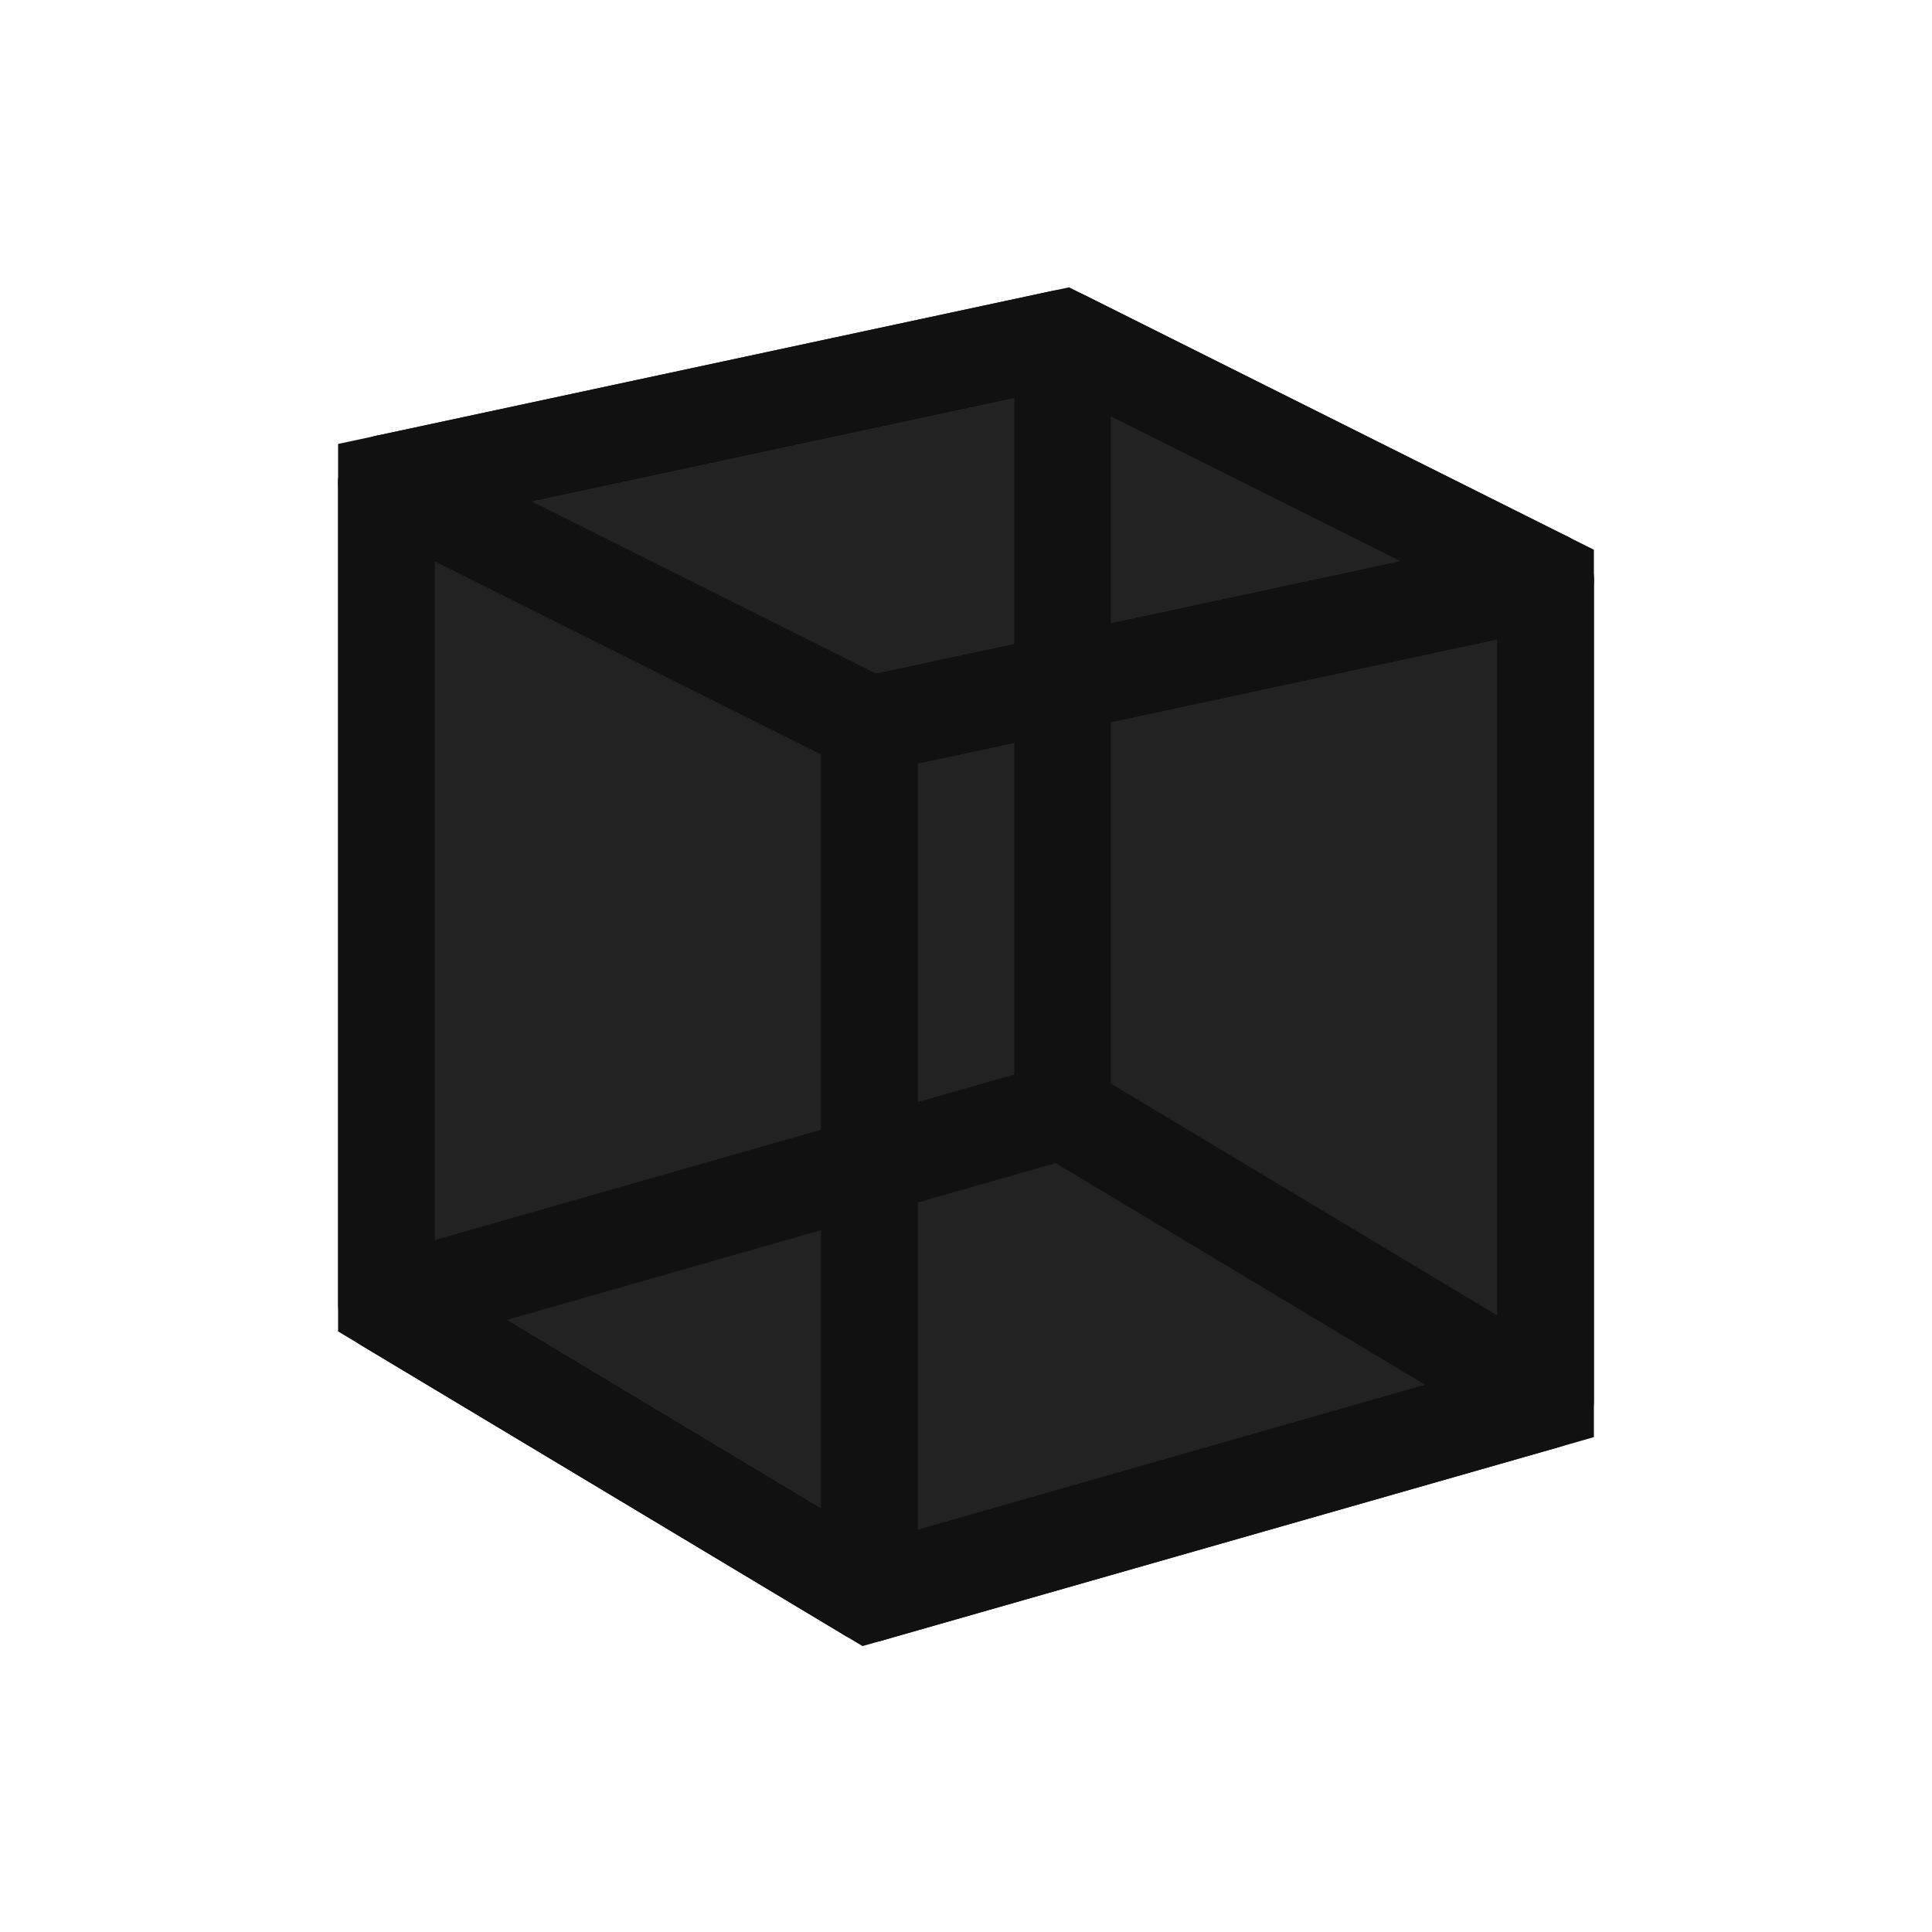 <svg xmlns="http://www.w3.org/2000/svg" xmlns:xlink="http://www.w3.org/1999/xlink" width="40" height="40" viewBox="0 0 40 40"><defs><style>.a,.d{fill:none;}.b{clip-path:url(#a);}.c{fill:#222;stroke-miterlimit:10;}.c,.d{stroke:#111;stroke-width:2px;}.d{stroke-linejoin:round;}</style><clipPath id="a"><rect class="a" width="40" height="40" transform="translate(180 0)"/></clipPath></defs><g class="b" transform="translate(-180 0)"><path class="c" d="M202,7l-14,3V27l10,6,14-4V12Z"/><path class="d" d="M212,29l-10-6-14,4"/><line class="d" y2="16" transform="translate(202 7)"/><path class="d" d="M198,33l-10-6V10l10,5Z"/><path class="d" d="M212,12,202,7l-14,3,10,5Z"/><path class="d" d="M198,33l14-4V12l-14,3Z"/></g></svg>